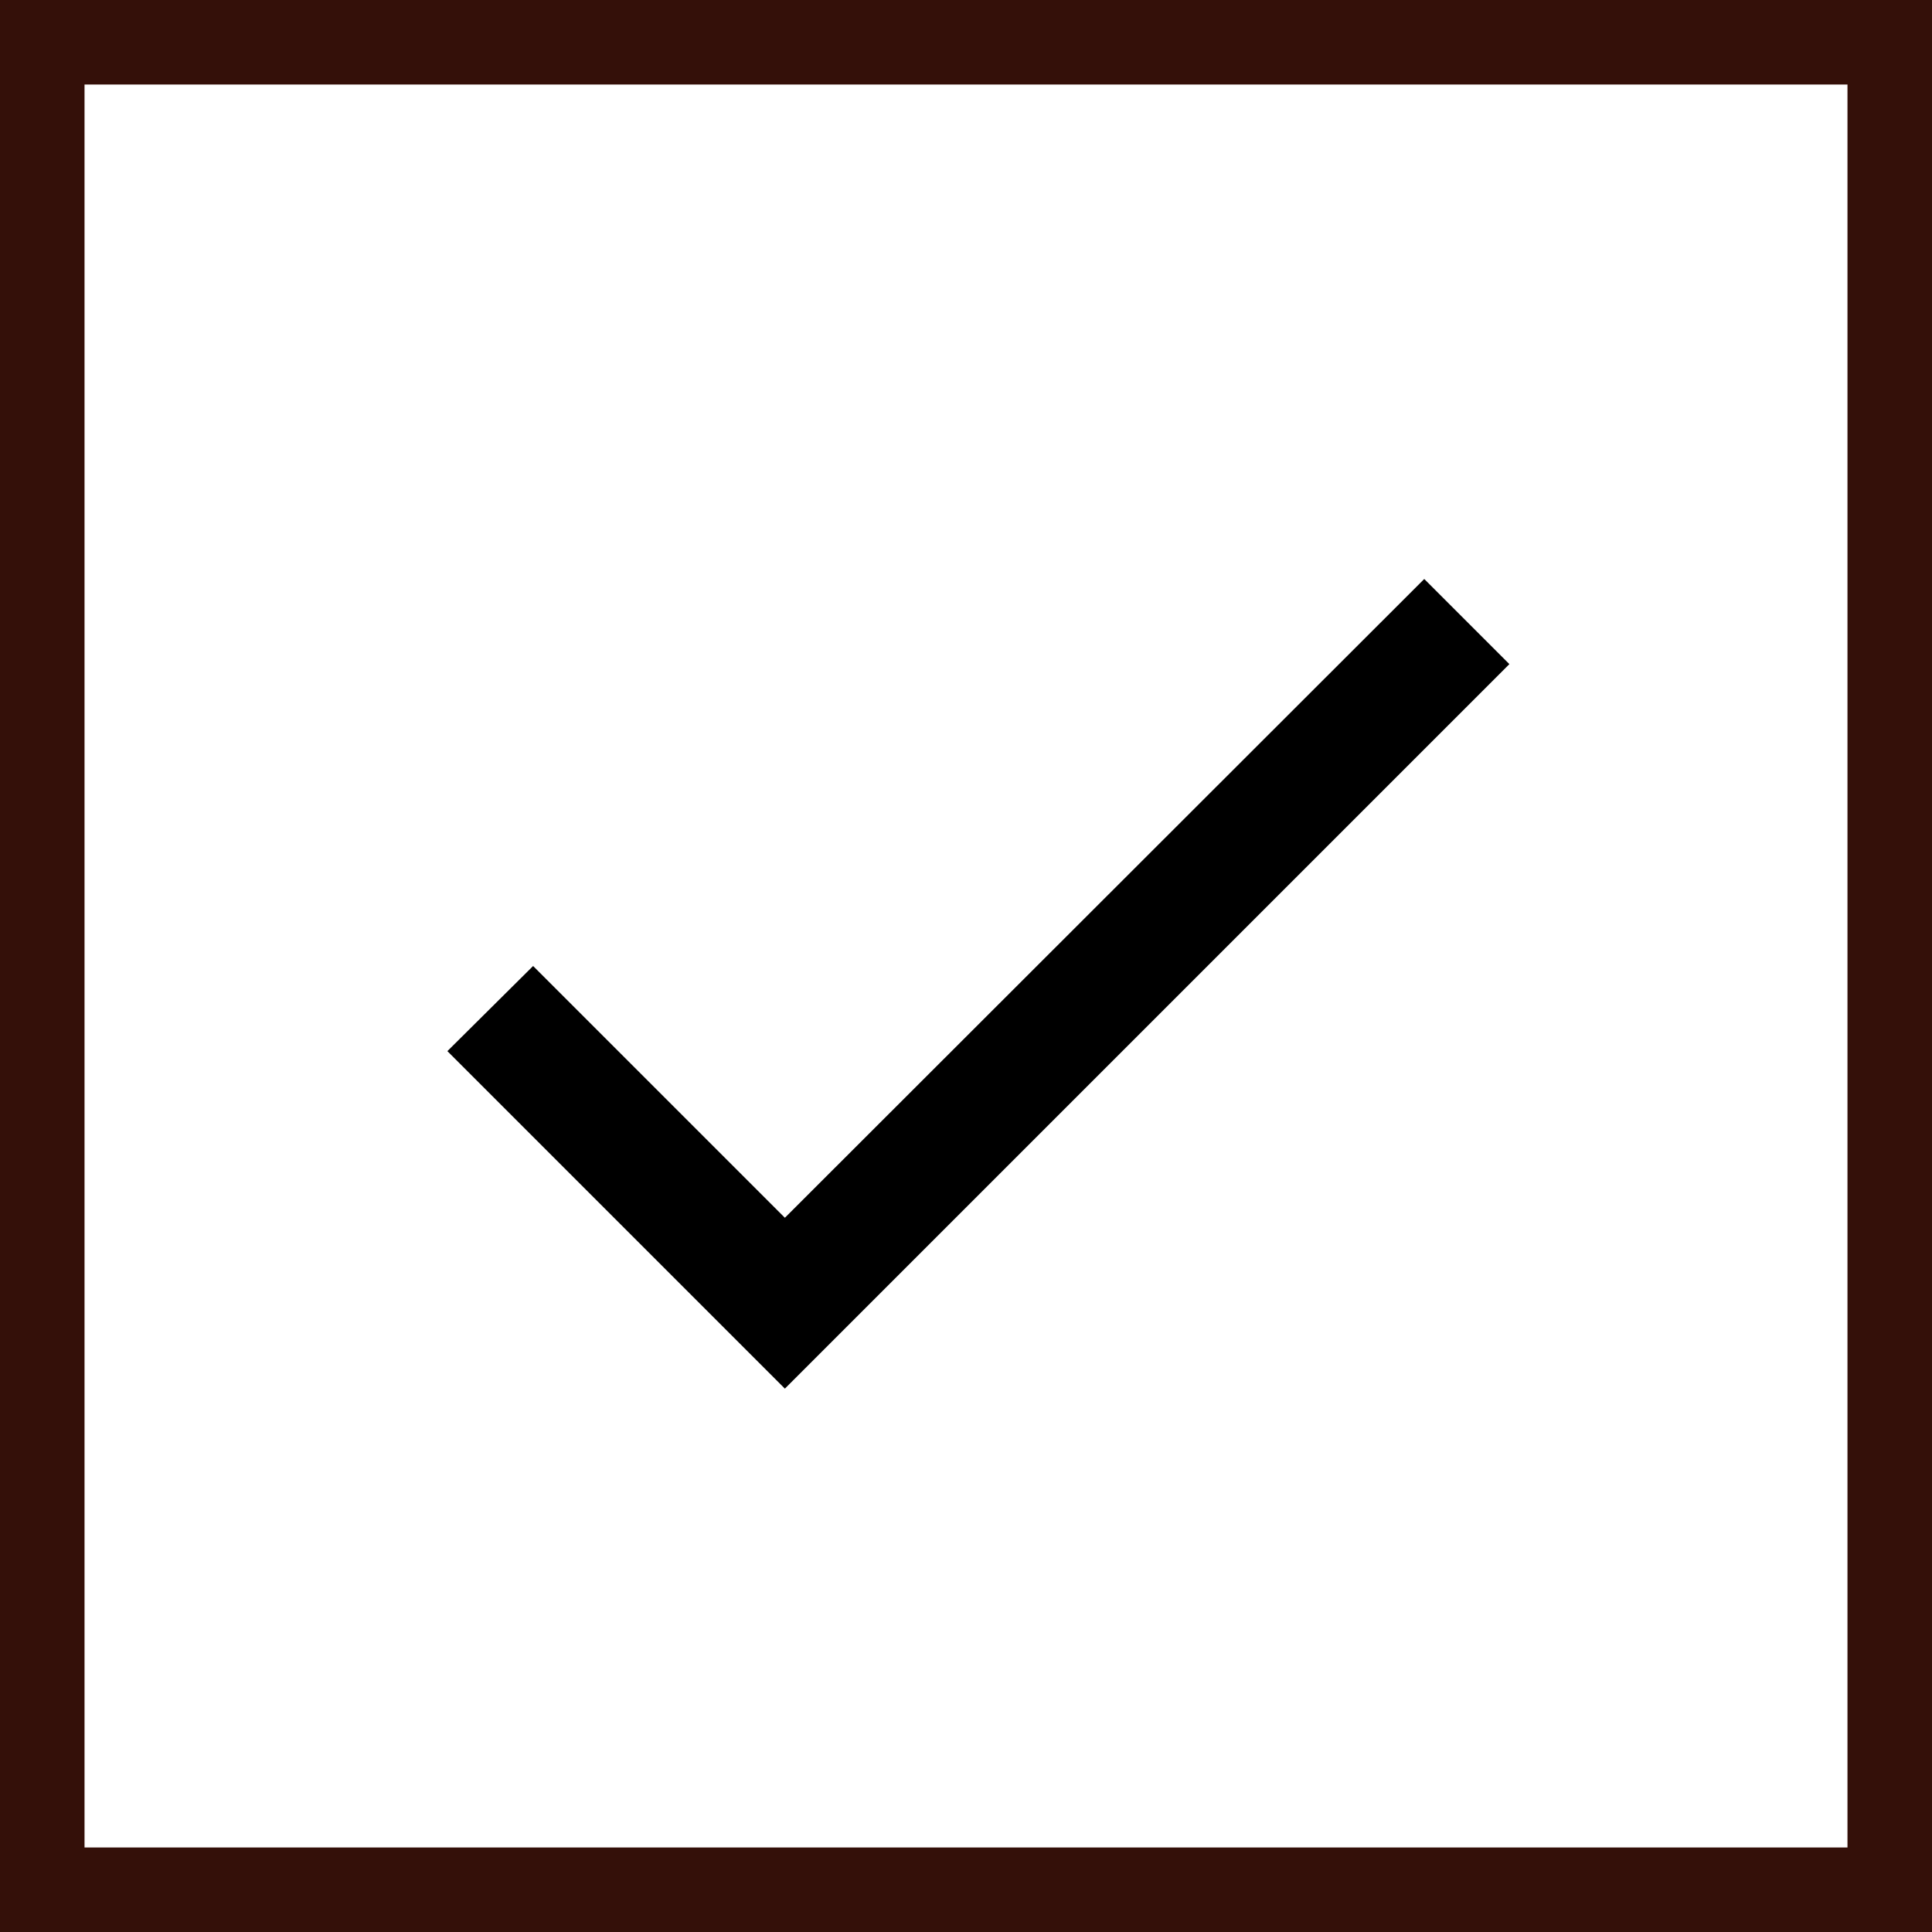 <svg width="16" height="16" viewBox="0 0 16 16" fill="none" xmlns="http://www.w3.org/2000/svg">
<rect x="0.35" y="0.35" width="15.3" height="15.3" stroke="#341009" stroke-width="0.7"/>
<path d="M6.5 10.085L4.415 8L3.705 8.705L6.5 11.5L12.5 5.5L11.795 4.795L6.5 10.085Z" fill="black"/>
</svg>

